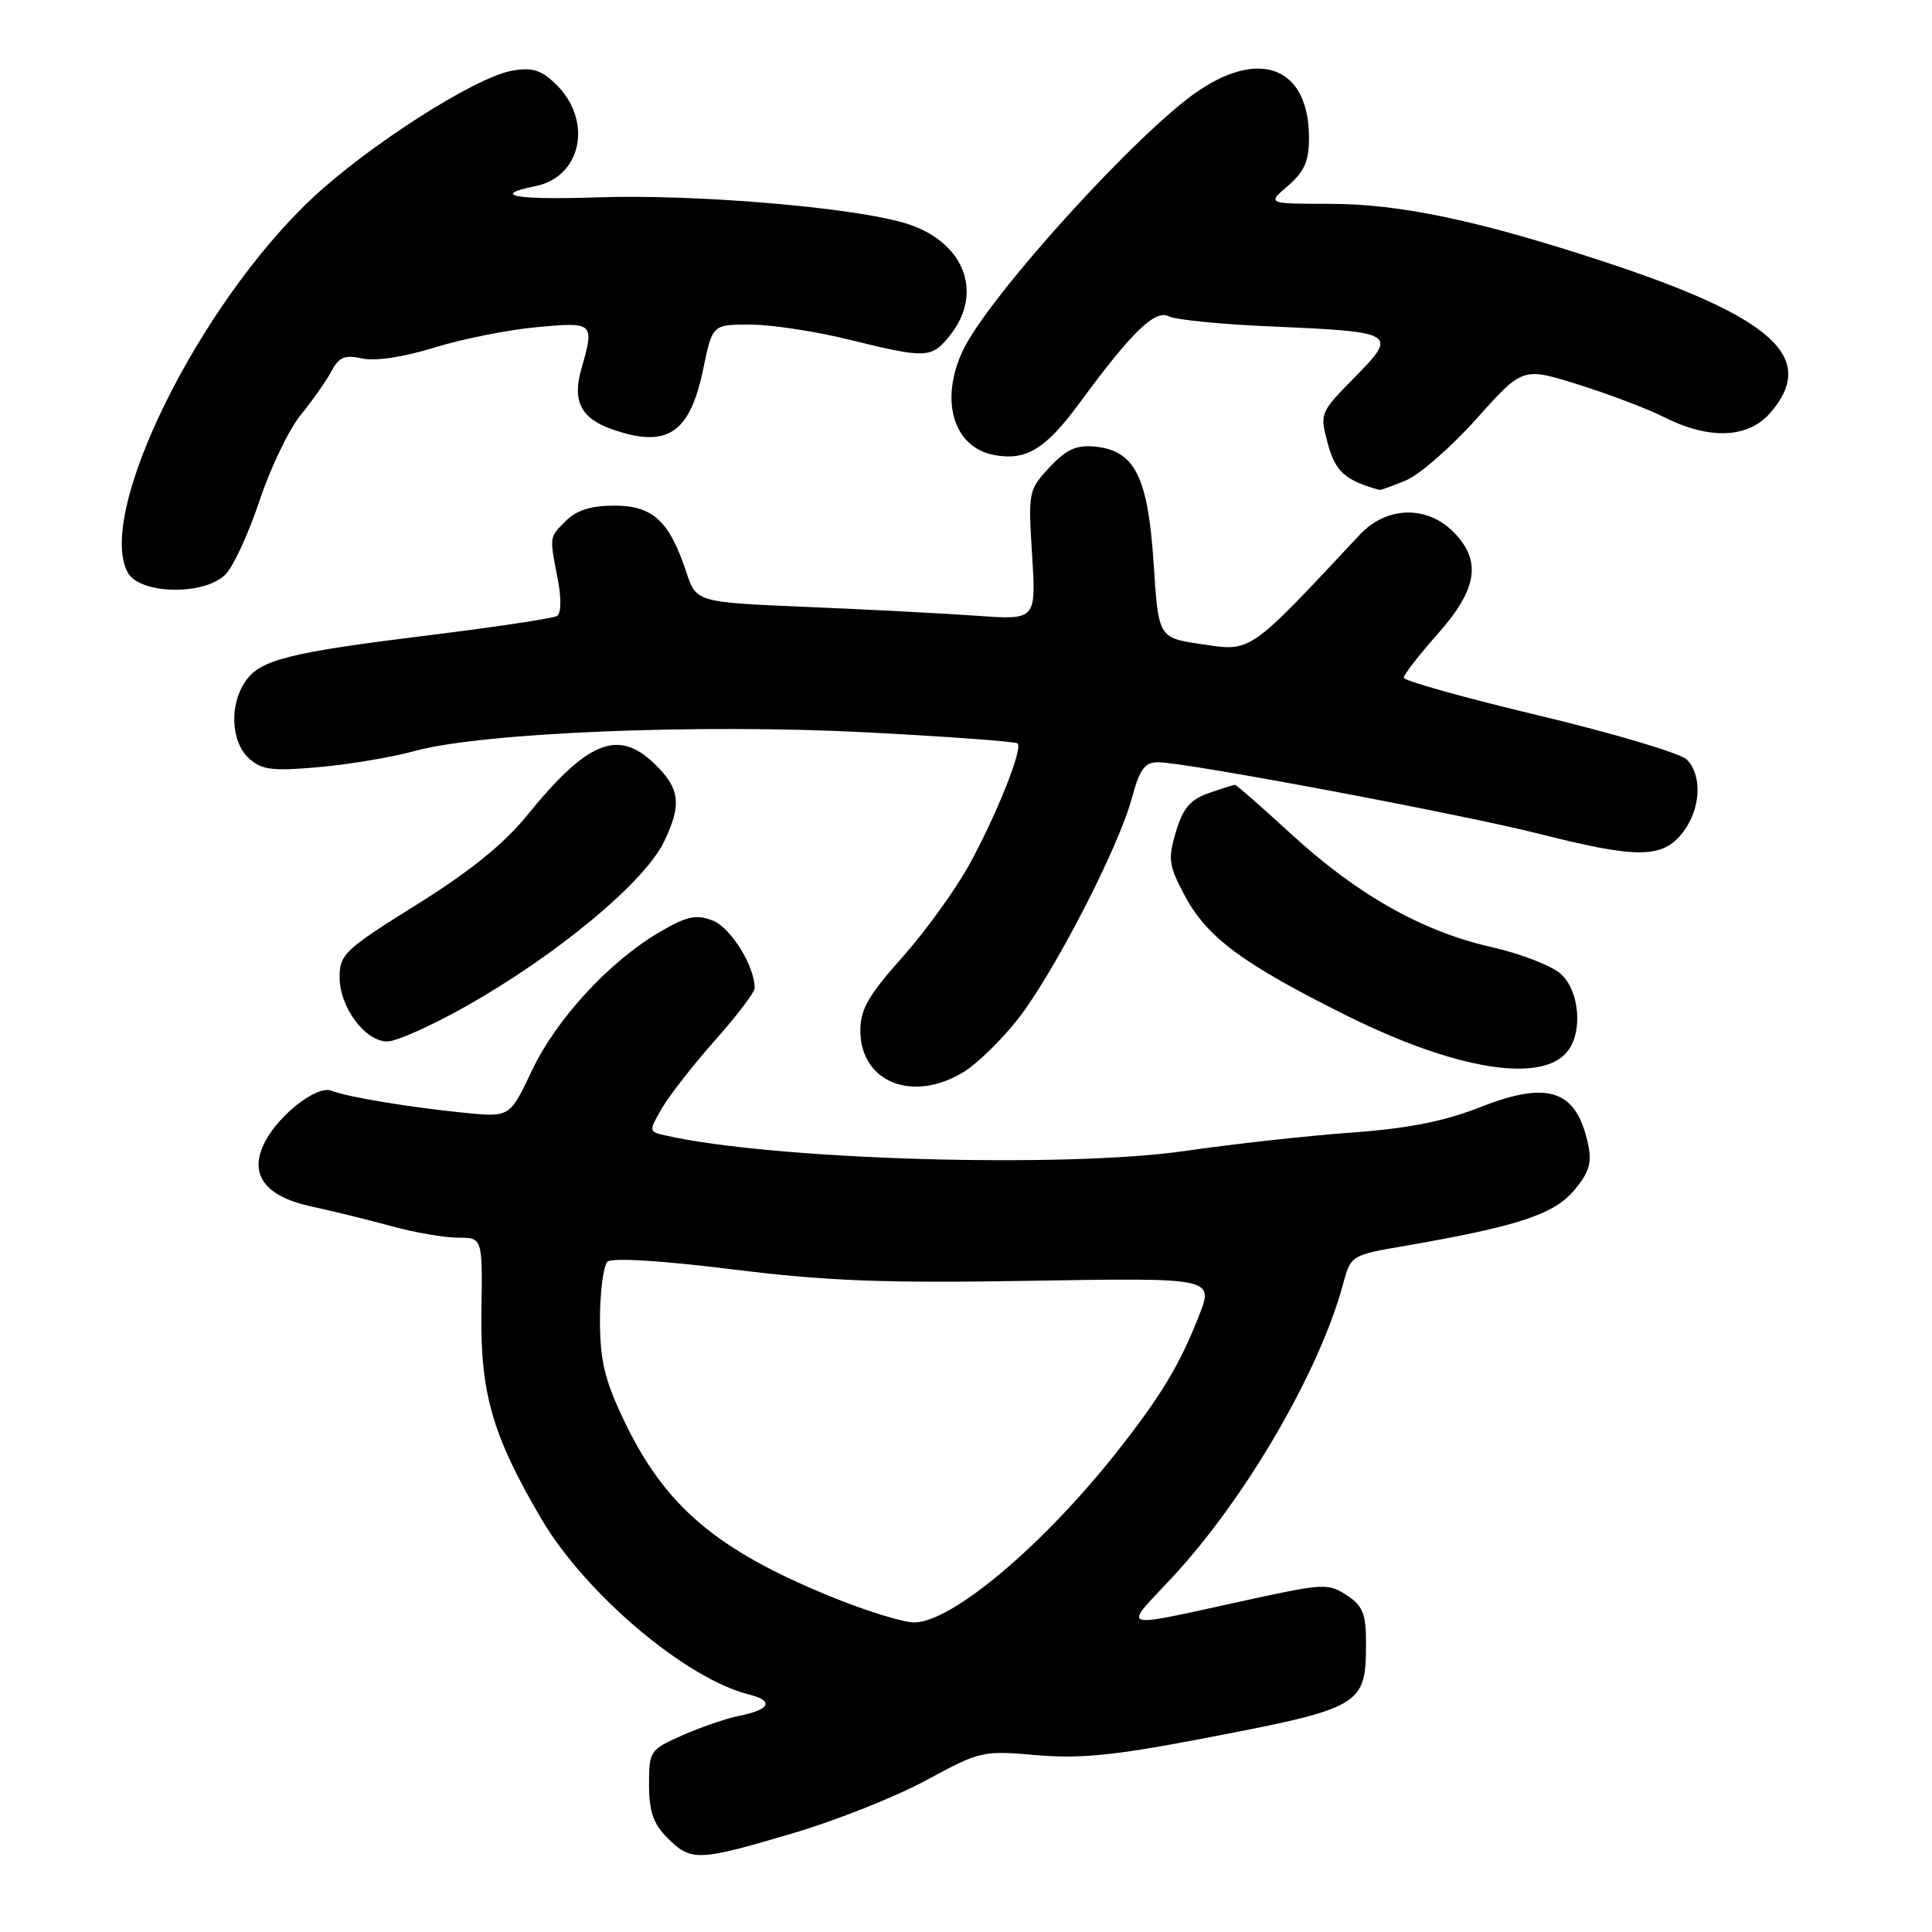 <?xml version="1.0" encoding="UTF-8" standalone="no"?>
<!DOCTYPE svg PUBLIC "-//W3C//DTD SVG 1.1//EN" "http://www.w3.org/Graphics/SVG/1.1/DTD/svg11.dtd" >
<svg xmlns="http://www.w3.org/2000/svg" xmlns:xlink="http://www.w3.org/1999/xlink" version="1.1" viewBox="0 0 256 256">
 <g >
 <path fill="currentColor"
d=" M 105.08 242.91 C 110.81 241.22 118.77 238.05 122.77 235.87 C 129.87 232.02 130.23 231.94 137.27 232.56 C 142.94 233.06 147.53 232.62 158.50 230.53 C 180.67 226.30 181.00 226.11 181.00 217.59 C 181.00 213.82 180.56 212.76 178.45 211.38 C 176.05 209.80 175.33 209.83 166.20 211.81 C 147.51 215.87 148.68 216.19 155.45 208.88 C 165.08 198.49 174.85 181.68 177.94 170.23 C 178.99 166.32 178.99 166.32 186.25 165.07 C 201.07 162.50 205.89 160.92 208.57 157.74 C 210.58 155.35 210.96 154.09 210.43 151.61 C 208.90 144.44 205.20 143.15 196.23 146.67 C 191.35 148.59 186.61 149.53 179.00 150.08 C 173.22 150.50 163.32 151.59 157.00 152.51 C 140.94 154.83 102.45 153.69 88.21 150.46 C 85.94 149.95 85.94 149.91 87.71 146.85 C 88.69 145.15 91.86 141.10 94.75 137.84 C 97.64 134.59 100.00 131.48 100.00 130.93 C 100.00 128.00 96.81 122.88 94.42 121.97 C 92.22 121.13 90.99 121.40 87.39 123.51 C 80.73 127.42 73.74 135.00 70.48 141.86 C 67.55 148.05 67.55 148.05 61.52 147.45 C 54.19 146.71 46.07 145.37 43.89 144.52 C 42.04 143.80 37.10 147.57 35.17 151.19 C 32.87 155.48 34.97 158.50 41.17 159.84 C 44.10 160.48 48.96 161.67 51.97 162.50 C 54.98 163.32 58.90 164.00 60.69 164.00 C 63.94 164.00 63.94 164.00 63.79 173.75 C 63.63 184.59 65.24 190.18 71.69 201.19 C 77.53 211.15 90.83 222.42 99.24 224.53 C 102.61 225.37 102.07 226.54 97.93 227.36 C 96.22 227.71 92.84 228.86 90.41 229.94 C 86.12 231.84 86.00 232.01 86.00 236.49 C 86.00 240.04 86.56 241.65 88.45 243.55 C 91.58 246.67 92.50 246.64 105.08 242.91 Z  M 127.68 142.05 C 129.43 140.98 132.64 137.87 134.80 135.13 C 139.53 129.15 148.21 112.35 149.98 105.75 C 151.01 101.91 151.68 101.00 153.45 101.00 C 157.09 101.00 193.62 107.87 204.09 110.52 C 216.93 113.78 220.27 113.75 222.93 110.37 C 225.36 107.27 225.62 102.77 223.50 100.64 C 222.67 99.81 213.89 97.20 204.00 94.83 C 194.10 92.47 186.00 90.20 186.00 89.80 C 186.00 89.40 188.03 86.79 190.50 84.00 C 195.80 78.03 196.37 74.28 192.55 70.45 C 189.01 66.92 183.69 67.09 180.17 70.86 C 165.31 86.74 165.87 86.36 159.12 85.34 C 153.50 84.50 153.50 84.50 152.86 74.63 C 152.11 63.17 150.37 59.71 145.11 59.18 C 142.62 58.94 141.31 59.53 139.07 61.92 C 136.28 64.91 136.23 65.17 136.76 73.57 C 137.29 82.16 137.29 82.16 129.40 81.59 C 125.05 81.28 114.92 80.75 106.88 80.42 C 92.26 79.80 92.26 79.80 90.93 75.78 C 88.70 69.04 86.50 67.00 81.43 67.00 C 78.33 67.00 76.40 67.60 75.00 69.00 C 72.75 71.25 72.79 70.97 73.91 76.77 C 74.40 79.30 74.36 81.28 73.81 81.62 C 73.30 81.93 65.82 83.06 57.19 84.13 C 38.28 86.46 34.54 87.39 32.54 90.25 C 30.37 93.34 30.59 98.32 32.99 100.49 C 34.68 102.02 36.07 102.20 42.24 101.65 C 46.23 101.30 51.98 100.33 55.00 99.50 C 63.84 97.07 92.61 95.89 114.85 97.04 C 125.60 97.60 134.59 98.26 134.84 98.51 C 135.55 99.22 132.07 107.93 128.44 114.56 C 126.61 117.89 122.61 123.42 119.56 126.85 C 115.08 131.86 114.00 133.75 114.00 136.54 C 114.00 143.39 120.92 146.18 127.68 142.05 Z  M 207.75 139.25 C 209.74 136.65 209.28 131.34 206.86 129.09 C 205.69 127.99 201.53 126.37 197.61 125.49 C 188.42 123.40 179.88 118.58 171.06 110.49 C 167.17 106.92 163.84 104.00 163.65 104.00 C 163.45 104.00 161.89 104.49 160.16 105.09 C 157.73 105.94 156.75 107.09 155.82 110.20 C 154.74 113.81 154.85 114.66 156.96 118.63 C 159.92 124.21 164.66 127.72 178.50 134.60 C 192.99 141.80 204.42 143.62 207.75 139.25 Z  M 61.71 133.36 C 73.84 126.51 85.37 116.93 87.99 111.53 C 90.40 106.54 90.10 104.39 86.54 101.03 C 81.81 96.59 77.77 98.28 69.86 108.02 C 66.78 111.82 62.28 115.46 55.21 119.87 C 45.67 125.82 45.00 126.46 45.00 129.49 C 45.00 133.46 48.37 138.00 51.32 138.00 C 52.52 138.00 57.19 135.91 61.71 133.36 Z  M 29.88 76.12 C 30.91 75.09 32.94 70.69 34.39 66.34 C 35.84 61.99 38.30 56.87 39.86 54.97 C 41.42 53.06 43.24 50.46 43.92 49.19 C 44.91 47.31 45.68 46.99 48.00 47.50 C 49.73 47.88 53.47 47.32 57.54 46.06 C 61.22 44.92 67.33 43.70 71.12 43.35 C 78.71 42.65 78.80 42.73 77.03 48.88 C 75.81 53.16 76.98 55.45 81.13 56.89 C 88.42 59.44 91.42 57.44 93.19 48.85 C 94.40 43.00 94.40 43.00 99.45 43.01 C 102.23 43.02 108.10 43.91 112.50 45.00 C 122.79 47.54 123.45 47.51 125.93 44.37 C 130.43 38.65 127.65 31.86 119.86 29.55 C 112.75 27.44 92.02 25.71 79.13 26.15 C 68.37 26.52 64.86 25.88 70.95 24.66 C 77.18 23.41 78.60 15.79 73.50 11.00 C 71.61 9.23 70.41 8.89 67.75 9.39 C 62.86 10.31 48.90 19.23 41.43 26.21 C 26.36 40.31 12.70 67.96 16.91 75.84 C 18.48 78.77 27.05 78.95 29.88 76.12 Z  M 186.32 63.64 C 188.11 62.89 192.32 59.21 195.67 55.46 C 201.76 48.65 201.76 48.65 209.13 50.95 C 213.18 52.22 218.29 54.16 220.47 55.26 C 226.51 58.31 231.66 58.09 234.60 54.68 C 240.87 47.39 234.97 42.05 212.50 34.66 C 195.90 29.21 185.51 27.01 176.19 27.01 C 167.89 27.00 167.89 27.00 170.67 24.61 C 172.84 22.74 173.45 21.34 173.45 18.28 C 173.45 9.12 167.23 6.41 158.92 11.95 C 150.99 17.23 131.02 39.22 127.59 46.44 C 124.48 53.01 126.32 59.25 131.67 60.28 C 135.97 61.10 138.54 59.54 143.12 53.30 C 149.99 43.95 153.07 40.97 154.90 41.92 C 155.78 42.38 161.90 42.98 168.50 43.26 C 185.00 43.97 185.27 44.14 179.50 50.00 C 174.89 54.68 174.86 54.76 175.94 58.78 C 176.94 62.50 178.22 63.64 182.78 64.92 C 182.94 64.96 184.53 64.39 186.32 63.64 Z  M 110.39 211.68 C 94.90 205.39 88.07 199.59 82.60 188.05 C 80.09 182.74 79.50 180.23 79.50 174.80 C 79.51 171.11 79.96 167.68 80.50 167.18 C 81.11 166.63 87.64 167.03 97.00 168.19 C 109.59 169.75 117.04 170.04 136.68 169.71 C 160.85 169.31 160.85 169.31 158.85 174.40 C 156.28 180.93 153.79 185.05 147.90 192.50 C 138.09 204.90 126.04 215.01 121.11 214.98 C 119.67 214.97 114.85 213.49 110.39 211.68 Z "/>
</g>
</svg>